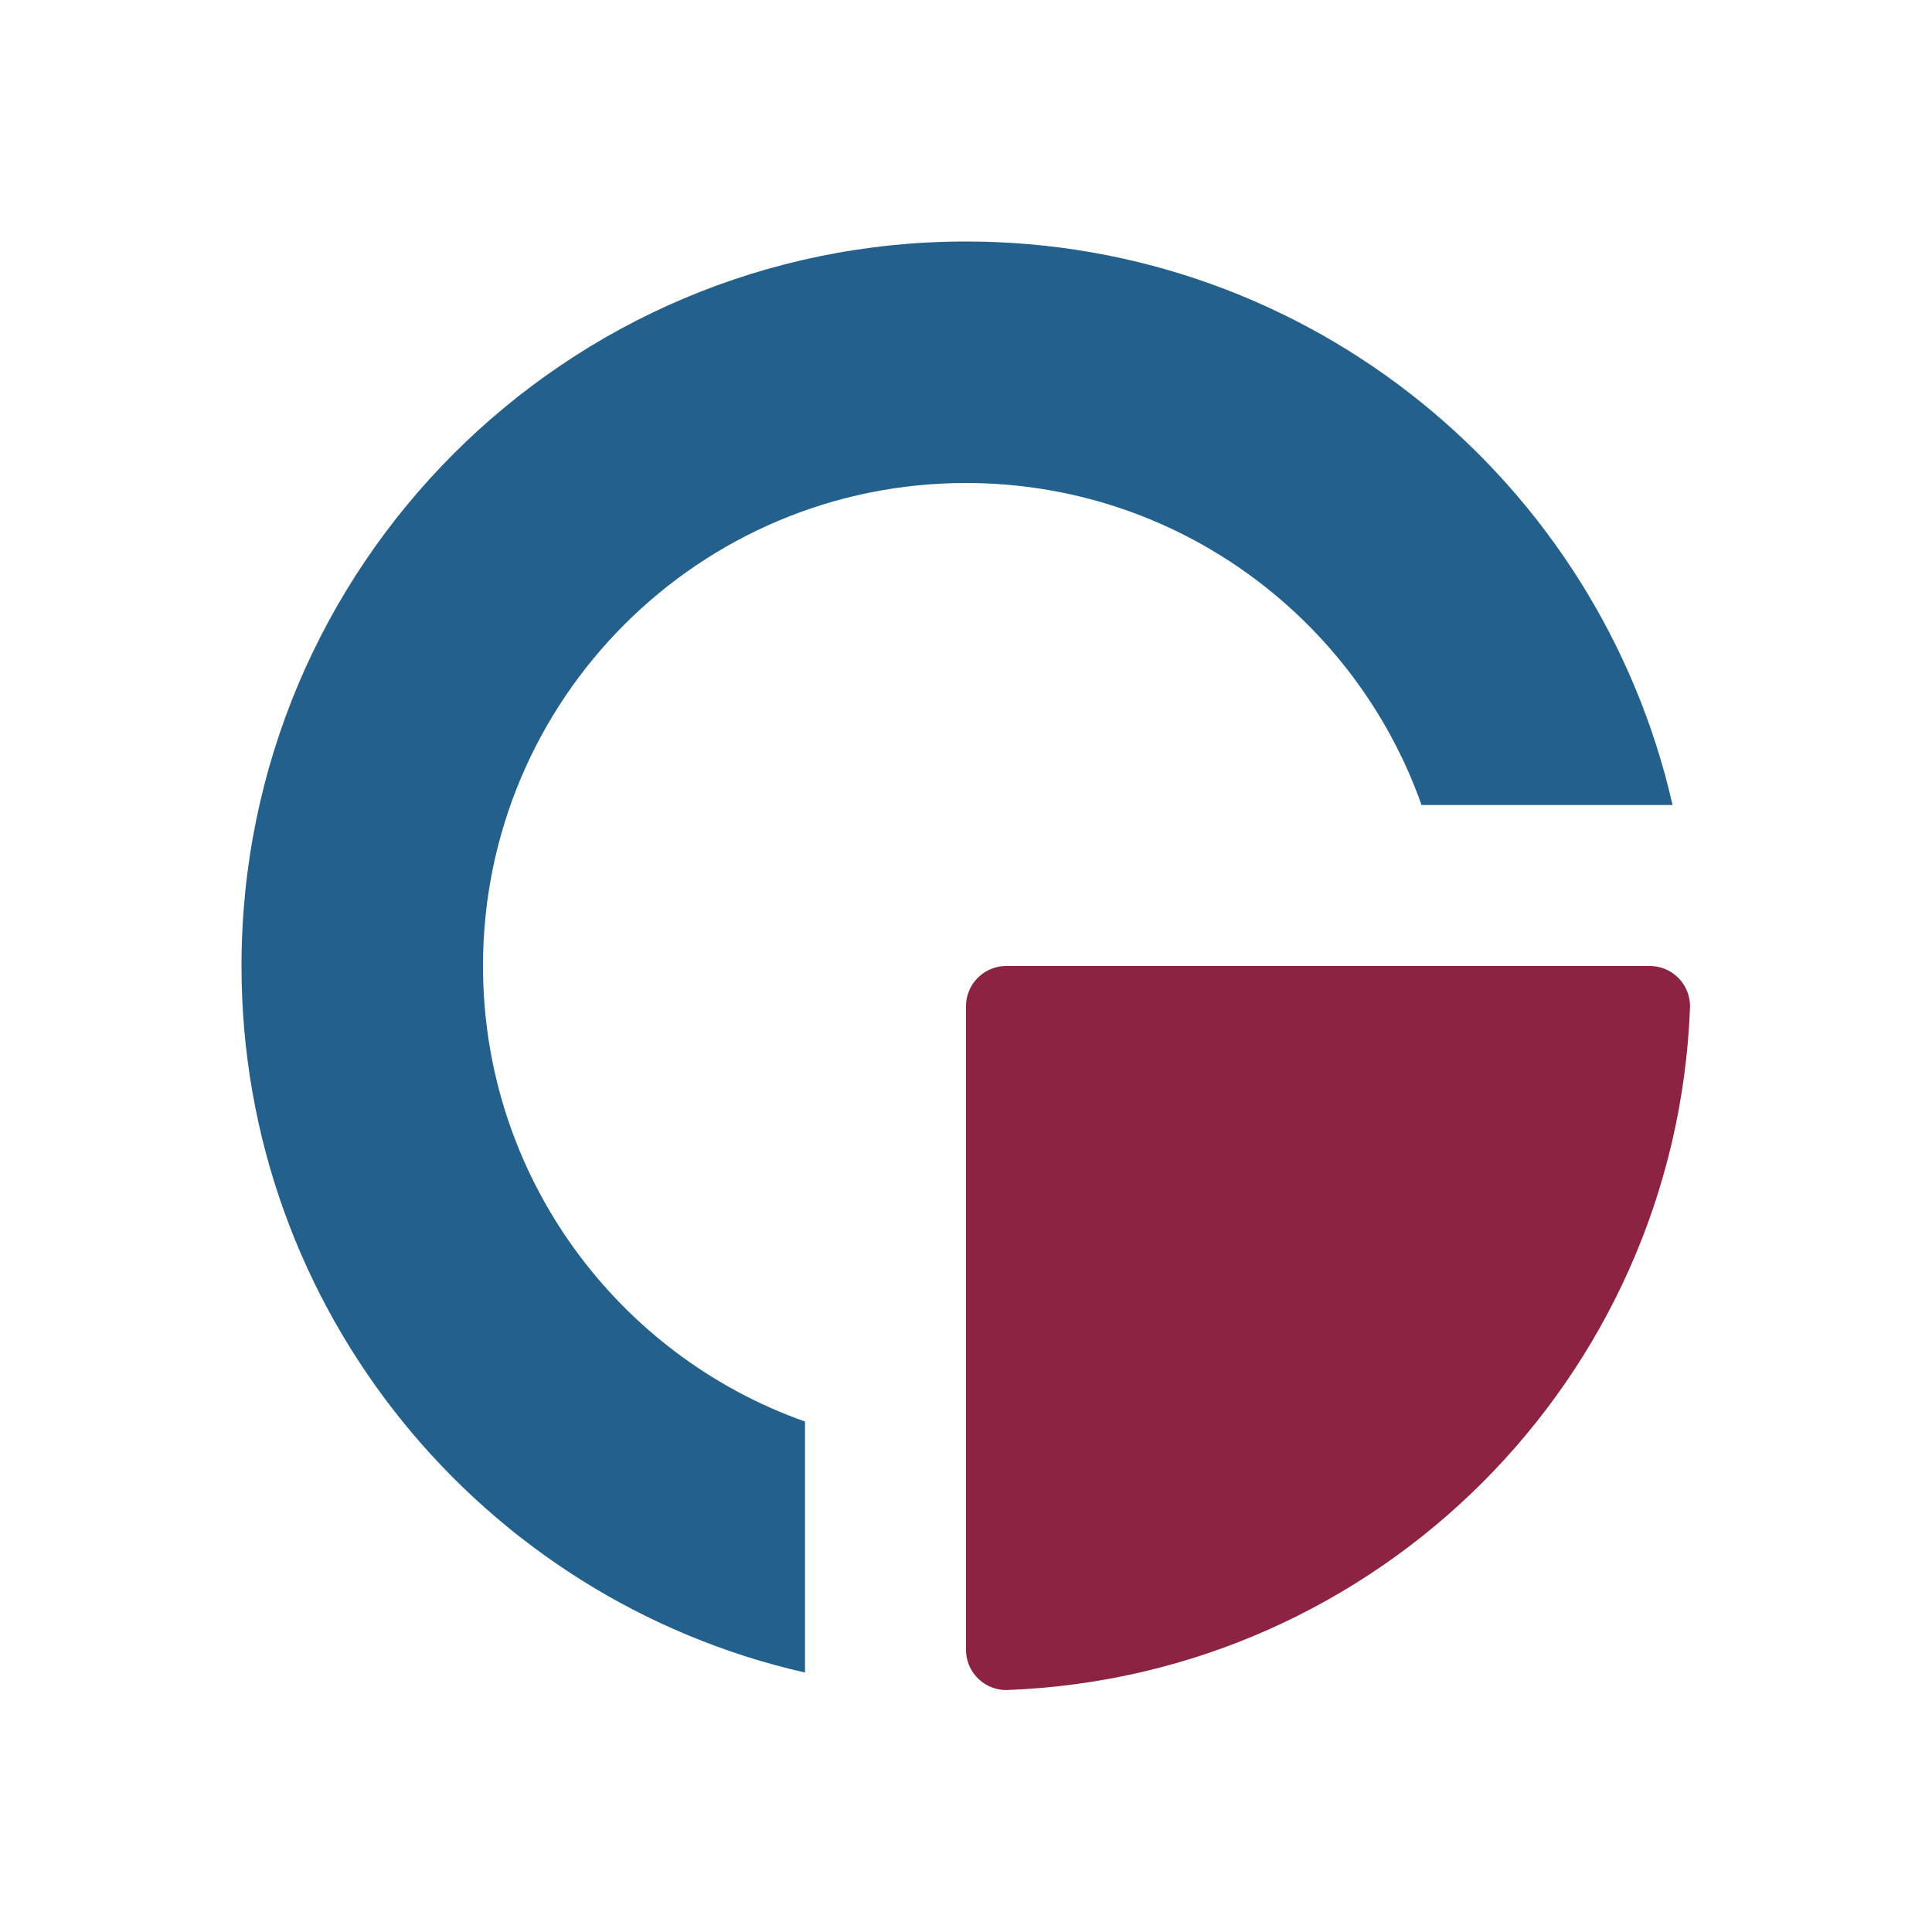<svg width="24" height="24" viewBox="0 0 24 24" fill="none" xmlns="http://www.w3.org/2000/svg">
<path d="M12.5 12.5H20.494C20.328 16.84 16.84 20.328 12.5 20.494V12.5Z" fill="#8C2343" stroke="#8C2343" stroke-linecap="round" stroke-linejoin="round"/>
<path fill-rule="evenodd" clip-rule="evenodd" d="M12 6C14.612 6 16.835 7.67 17.659 10H20.777C19.867 5.992 16.283 3 12 3C7.029 3 3 7.029 3 12C3 16.283 5.992 19.867 10 20.777V17.659C7.67 16.835 6 14.612 6 12C6 8.686 8.686 6 12 6Z" fill="#23608C"/>
</svg>
